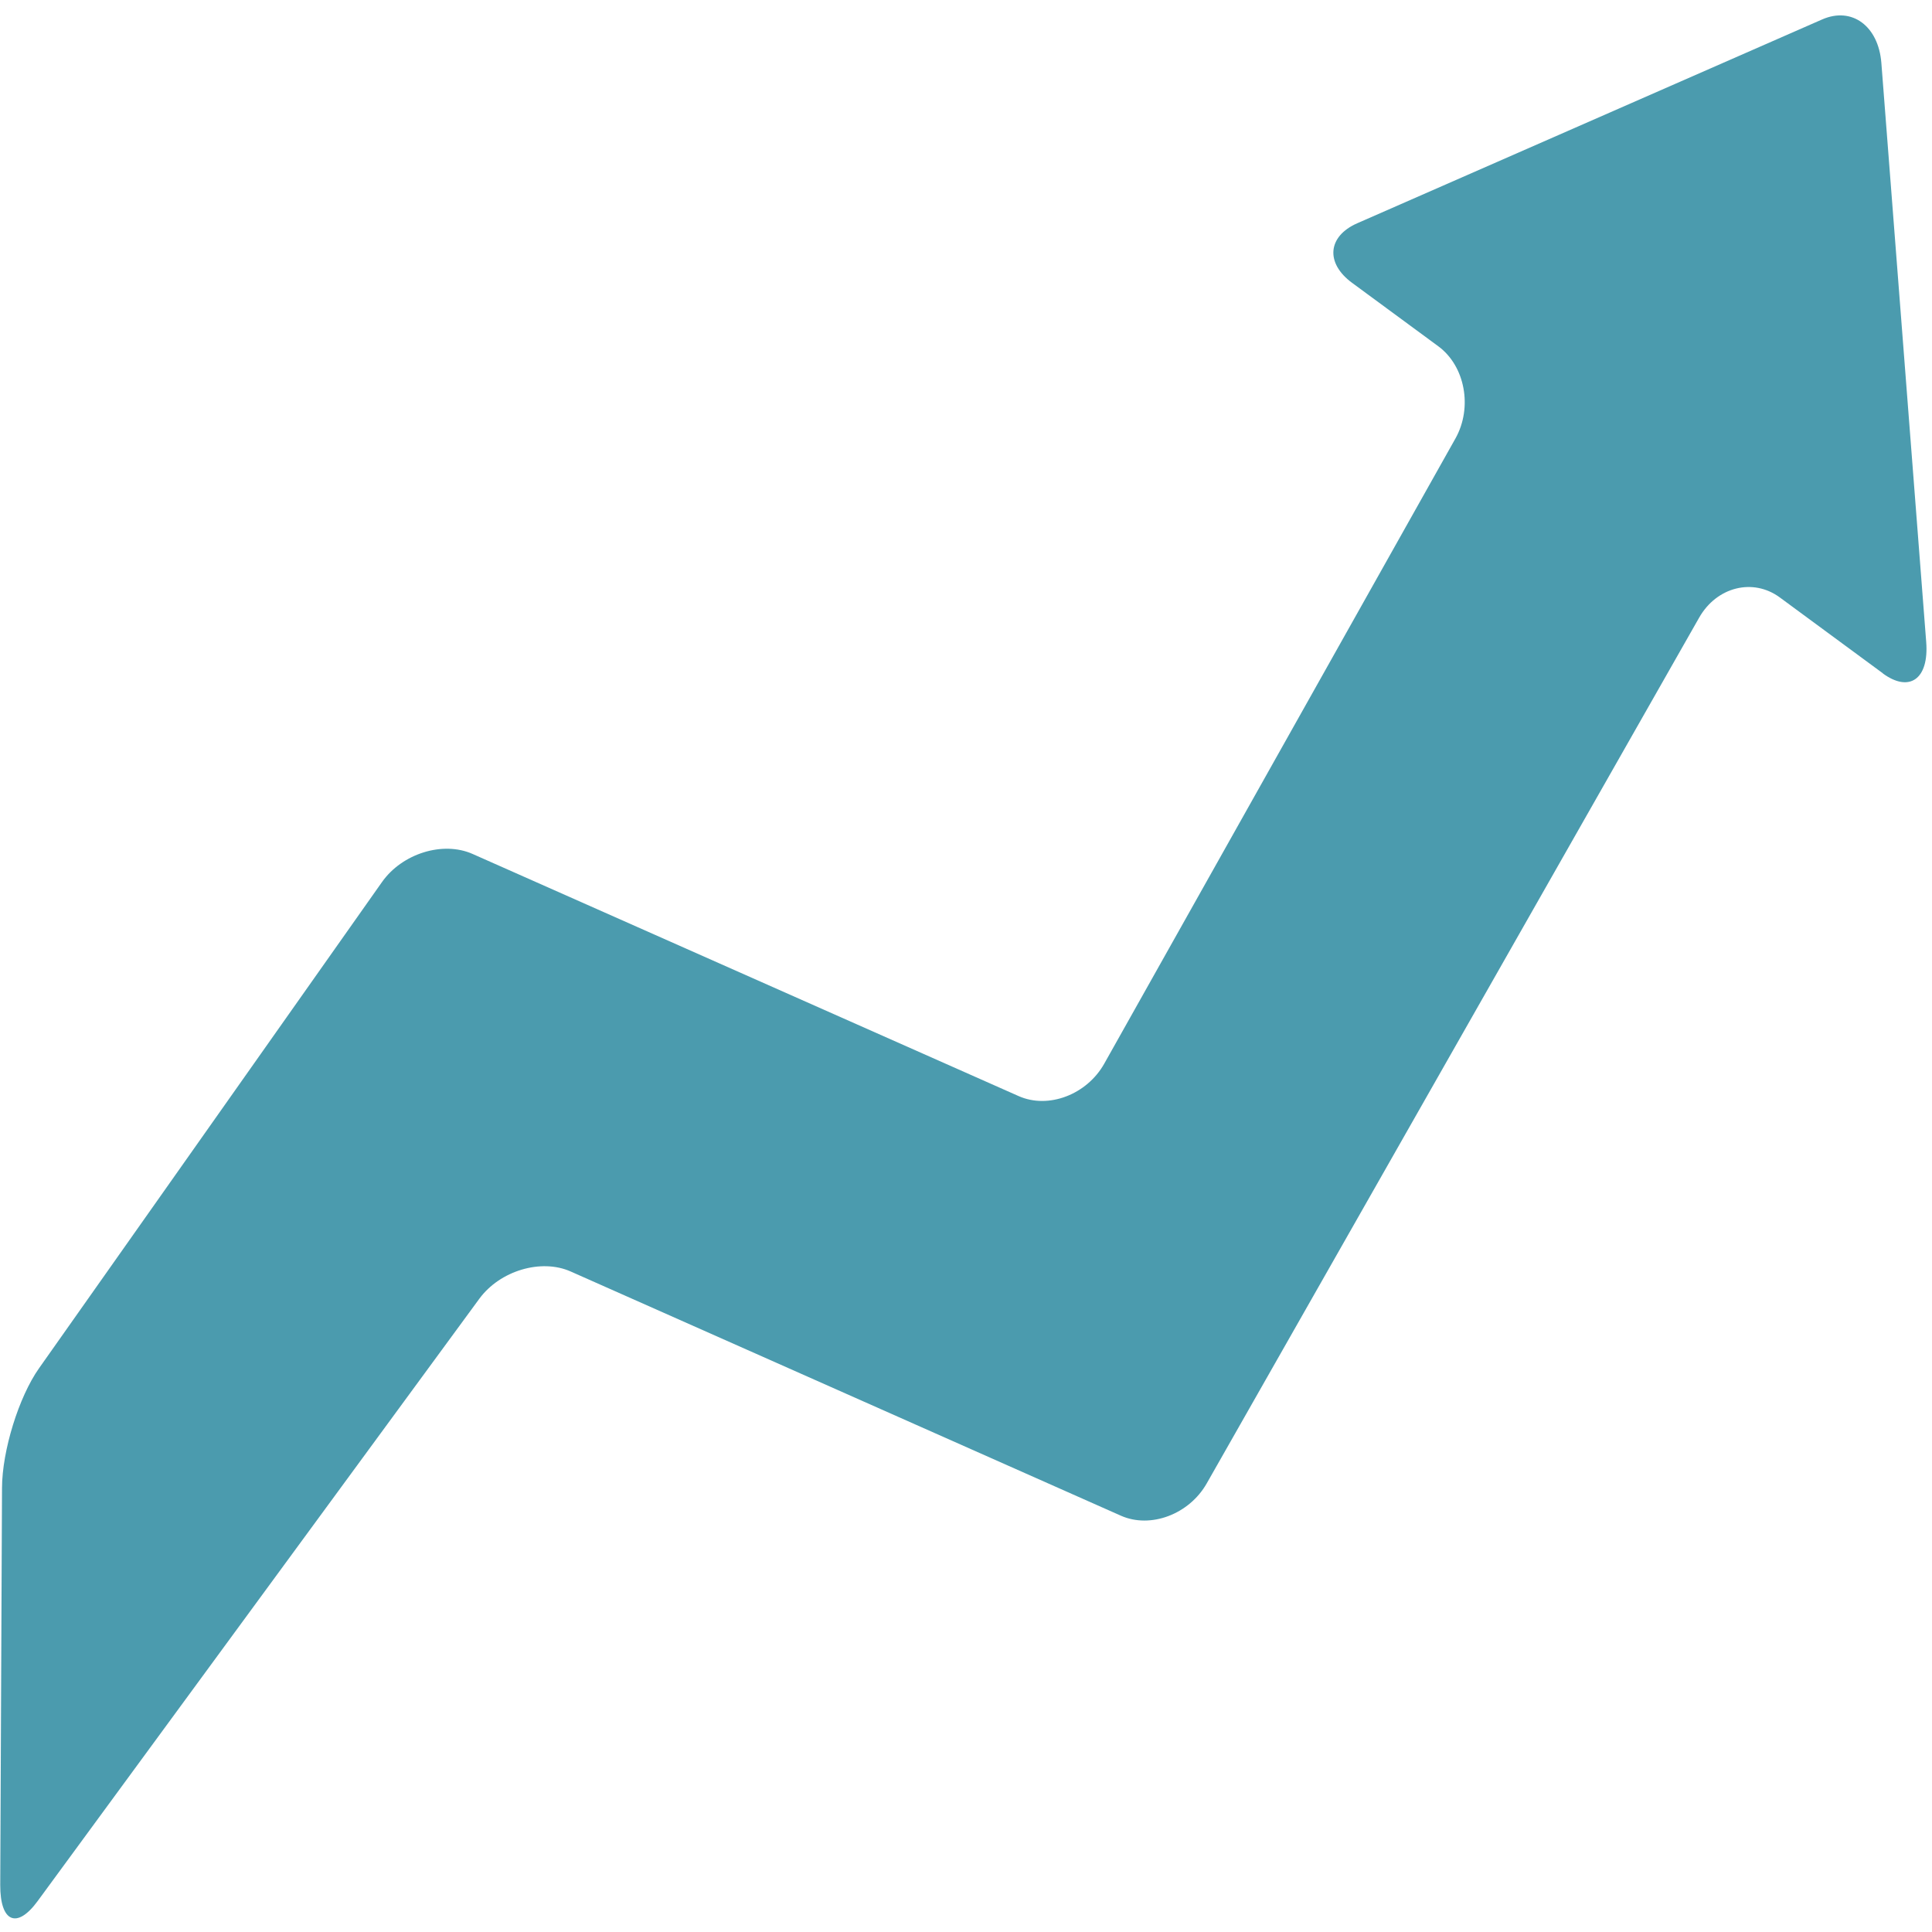 <?xml version="1.0" encoding="UTF-8" standalone="no"?>
<svg
   xmlns:dc="http://purl.org/dc/elements/1.1/"
   xmlns:cc="http://creativecommons.org/ns#"
   xmlns:rdf="http://www.w3.org/1999/02/22-rdf-syntax-ns#"
   xmlns:svg="http://www.w3.org/2000/svg"
   xmlns="http://www.w3.org/2000/svg"
   xmlns:xlink="http://www.w3.org/1999/xlink"
   xmlns:sodipodi="http://sodipodi.sourceforge.net/DTD/sodipodi-0.dtd"
   xmlns:inkscape="http://www.inkscape.org/namespaces/inkscape"
   viewBox="0 0 48 48"
   id="svg2"
   version="1.1"
   inkscape:version="0.91 r13725"
   sodipodi:docname="kraft.svg">
  <sodipodi:namedview
     pagecolor="#ffffff"
     bordercolor="#666666"
     borderopacity="1"
     objecttolerance="10"
     gridtolerance="10"
     guidetolerance="10"
     inkscape:pageopacity="0"
     inkscape:pageshadow="2"
     inkscape:window-width="1280"
     inkscape:window-height="694"
     id="namedview19"
     showgrid="false"
     inkscape:zoom="4.9166667"
     inkscape:cx="-6.4067797"
     inkscape:cy="24"
     inkscape:window-x="0"
     inkscape:window-y="0"
     inkscape:window-maximized="1"
     inkscape:current-layer="svg2" />
  <defs
     id="defs4">
    <linearGradient
       xlink:href="#1"
       id="0"
       gradientUnits="userSpaceOnUse"
       gradientTransform="matrix(.494 0 0 .478 86.64 13.1)"
       x1="-123.97"
       y1="73.5"
       x2="-125.19"
       y2="-26.05" />
    <linearGradient
       id="1"
       x1="-123.97"
       y1="73.5"
       x2="-125.19"
       y2="-26.05"
       gradientUnits="userSpaceOnUse"
       gradientTransform="matrix(.494 0 0 .478 86.64 13.1)">
      <stop
         stop-color="#2b65bd"
         id="stop8" />
      <stop
         stop-color="#64a3dc"
         offset="1"
         id="stop10" />
    </linearGradient>
    <linearGradient
       xlink:href="#1"
       id="2"
       x1="22.62"
       y1="47.47"
       x2="23.803"
       y2=".53"
       gradientUnits="userSpaceOnUse" />
  </defs>
  <path
     d="m 46.774,16.728 c 0.667,0.491 1.154,0.14 1.082,-0.778 L 46.742,1.565 C 46.67,0.646 46.009,0.159 45.271,0.483 L 33.72,5.547 c -0.738,0.324 -0.795,0.99 -0.128,1.48 l 2.142,1.576 c 0.667,0.491 0.858,1.522 0.425,2.293 L 27.435,26.426 c -0.433,0.771 -1.39,1.134 -2.127,0.806 L 11.741,21.216 C 11.004,20.889 9.991,21.204 9.49,21.915 L 0.969,33.995 C 0.467,34.706 0.053,36.043 0.05,36.965 l -0.044,9.866 c -0.003,0.922 0.412,1.105 0.926,0.405 L 11.908,32.268 c 0.513,-0.699 1.536,-1.005 2.271,-0.678 L 27.848,37.657 c 0.736,0.327 1.696,-0.034 2.132,-0.801 L 42.214,15.347 c 0.436,-0.768 1.339,-0.994 2.006,-0.503 l 2.563,1.887"
     id="path15"
     style="fill:#2c89a0;fill-opacity:0.851"
     inkscape:connector-curvature="0" />
</svg>
